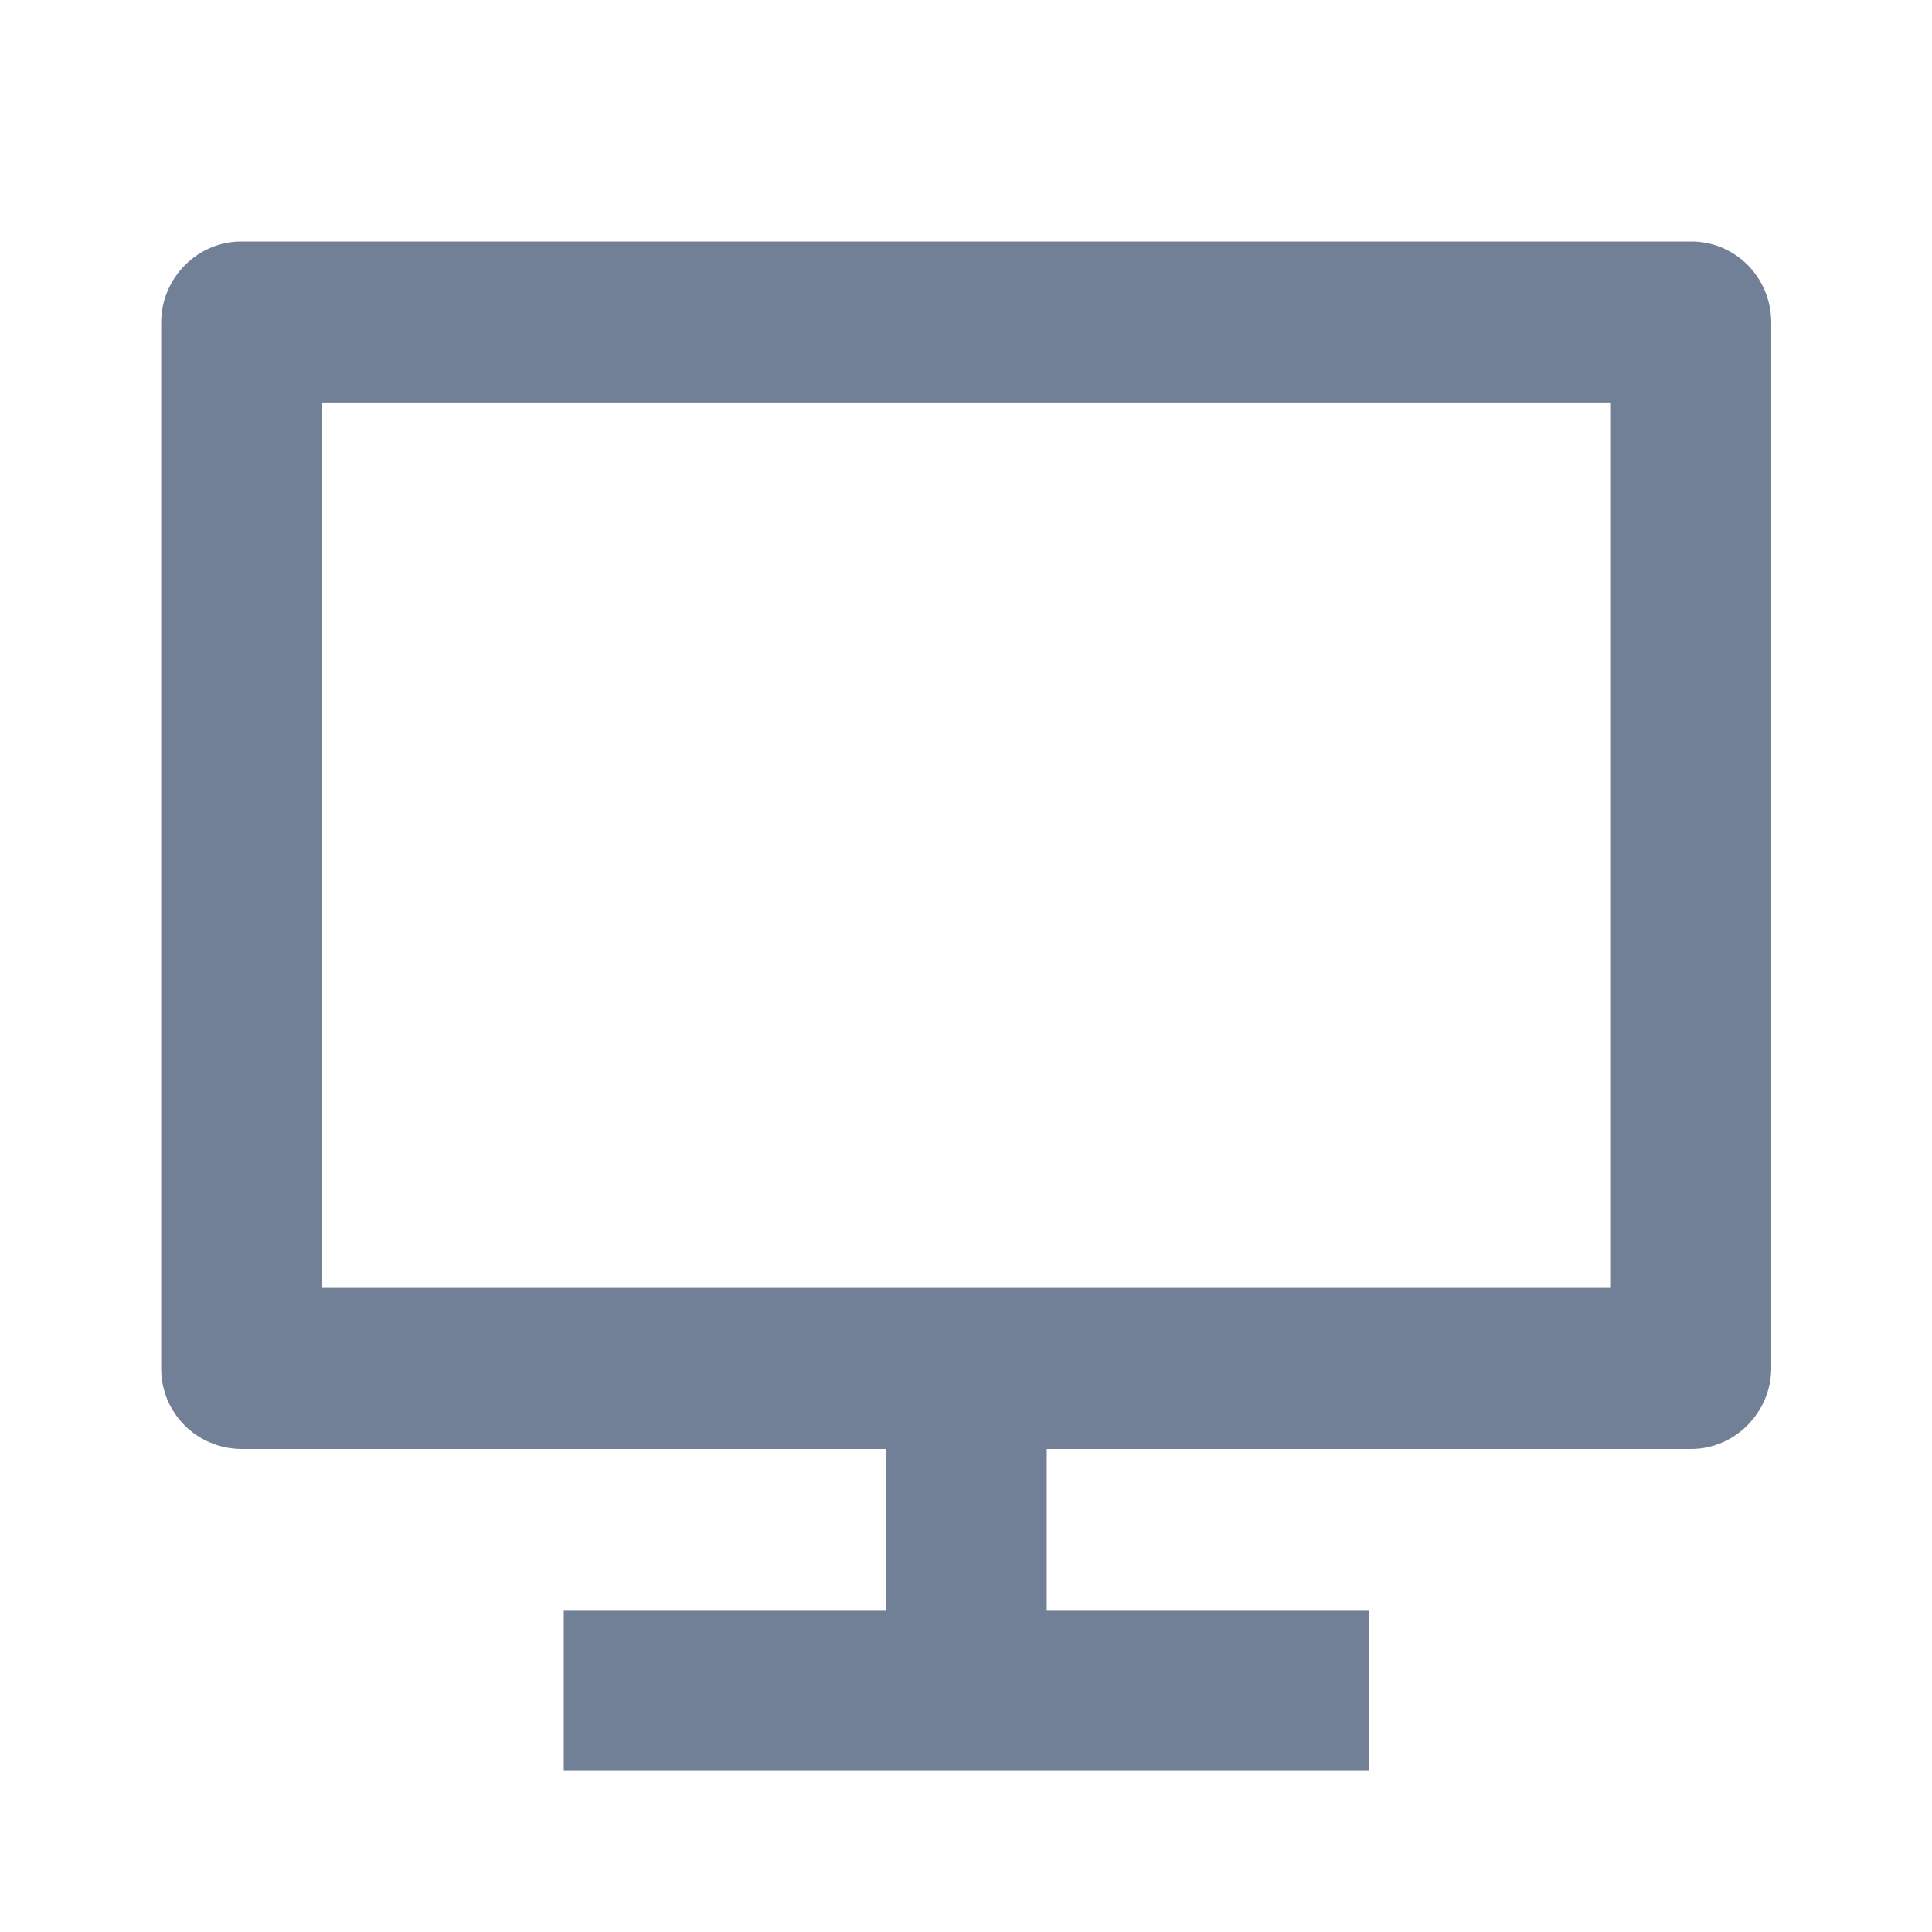 <svg width="14" height="14" viewBox="0 0 14 14" fill="none" xmlns="http://www.w3.org/2000/svg">
    <path d="M2.335 9.333H11.668V2.917H2.335V9.333ZM7.585 10.5V11.667H9.918V12.833H4.085V11.667H6.418V10.5H1.747C1.67 10.499 1.594 10.484 1.524 10.454C1.453 10.424 1.389 10.381 1.335 10.326C1.282 10.272 1.239 10.207 1.21 10.136C1.182 10.065 1.167 9.989 1.168 9.913V2.337C1.168 2.013 1.433 1.75 1.747 1.75H12.256C12.576 1.75 12.835 2.012 12.835 2.337V9.913C12.835 10.237 12.569 10.5 12.256 10.5H7.585Z" fill="#718096"/>
</svg>
